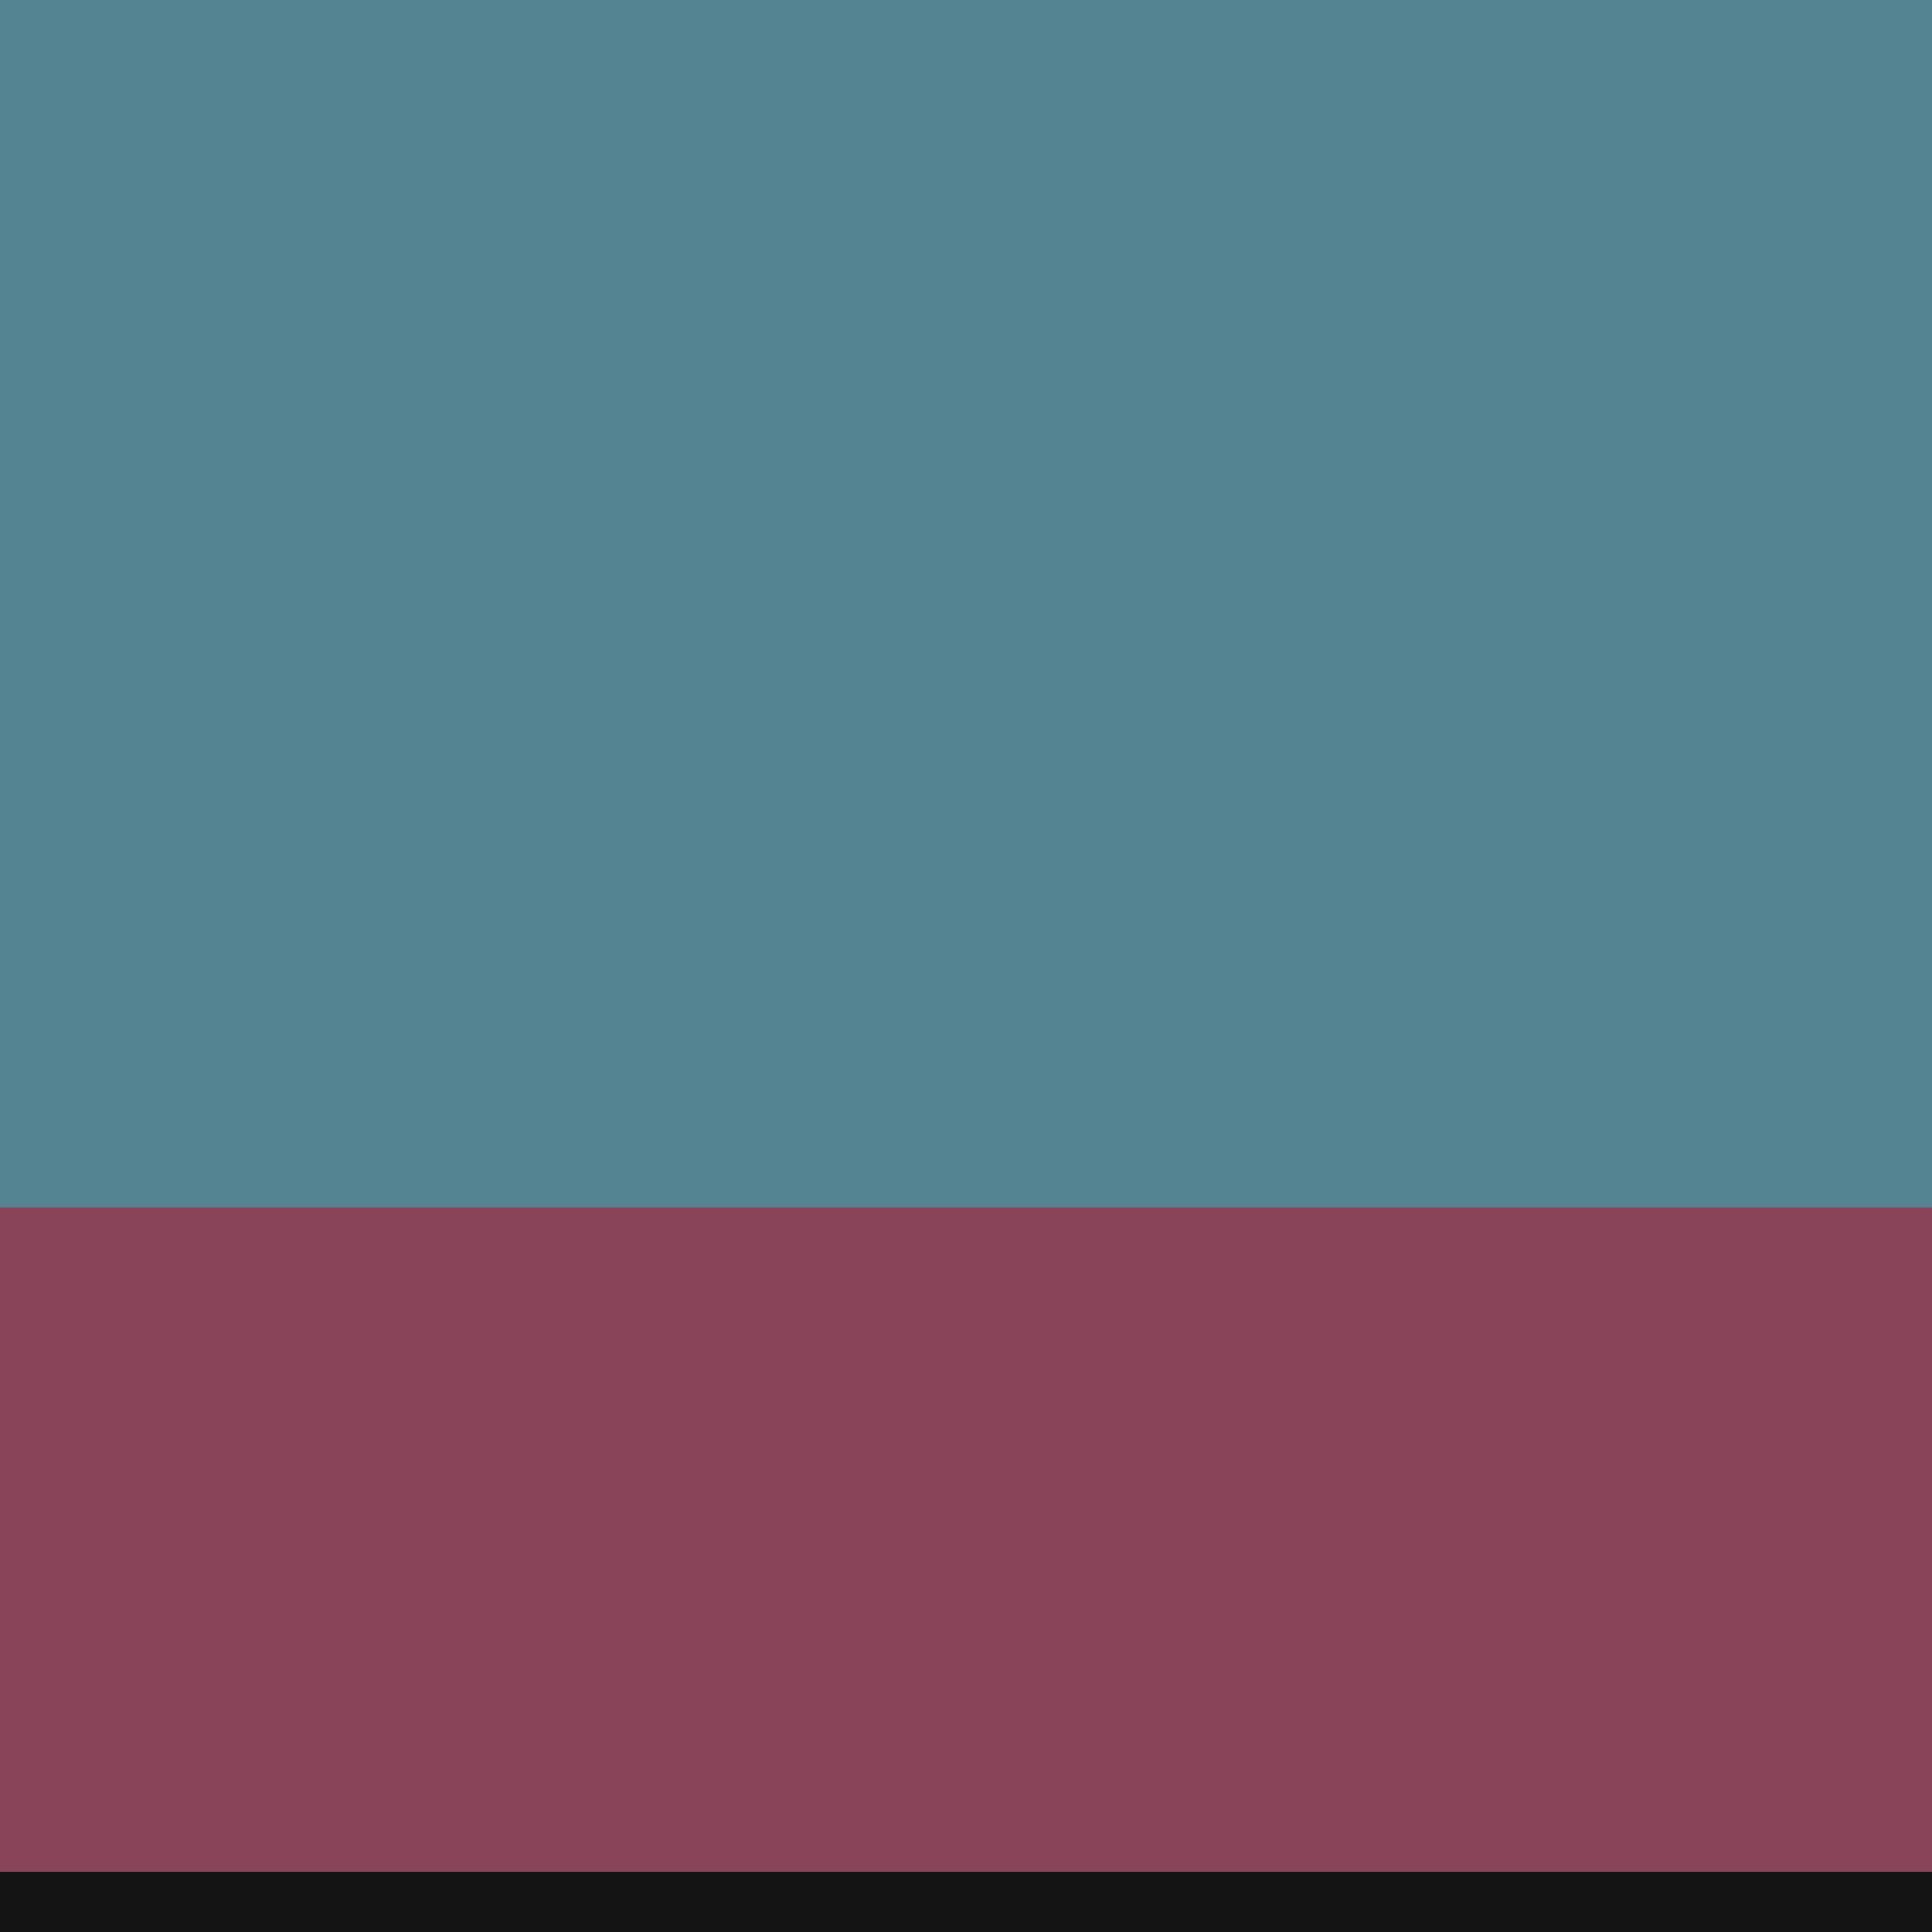 <?xml version="1.0" encoding="UTF-8" standalone="no"?>
<svg
   xmlns:dc="http://purl.org/dc/elements/1.1/"
   xmlns:cc="http://creativecommons.org/ns#"
   xmlns:rdf="http://www.w3.org/1999/02/22-rdf-syntax-ns#"
   xmlns:svg="http://www.w3.org/2000/svg"
   xmlns="http://www.w3.org/2000/svg"
   xmlns:sodipodi="http://sodipodi.sourceforge.net/DTD/sodipodi-0.dtd"
   xmlns:inkscape="http://www.inkscape.org/namespaces/inkscape"
   inkscape:export-ydpi="96"
   inkscape:export-xdpi="96"
   inkscape:export-filename="C:\Users\Adam\Documents\Projects\HH Projects\au_skeld\src\materials\cafeteria_wall.png"
   sodipodi:docname="cafeteria_wall.svg"
   inkscape:version="1.0 (4035a4fb49, 2020-05-01)"
   id="svg1144"
   version="1.1"
   viewBox="0 0 512 512"
   height="512"
   width="512">
  <defs
     id="defs1138" />
  <sodipodi:namedview
     inkscape:window-maximized="1"
     inkscape:window-y="-8"
     inkscape:window-x="1912"
     inkscape:window-height="1017"
     inkscape:window-width="1920"
     inkscape:pagecheckerboard="true"
     scale-x="1"
     width="512px"
     units="px"
     showgrid="false"
     inkscape:document-rotation="0"
     inkscape:current-layer="layer1"
     inkscape:document-units="px"
     inkscape:cy="364.02245"
     inkscape:cx="492.9998"
     inkscape:zoom="0.70710678"
     inkscape:pageshadow="2"
     inkscape:pageopacity="0.0"
     borderopacity="1.0"
     bordercolor="#666666"
     pagecolor="#ffffff"
     id="base" />
  <g
     id="layer1"
     inkscape:groupmode="layer"
     inkscape:label="Layer 1">
    <rect
       y="0"
       x="0"
       height="512"
       width="512"
       id="rect1707"
       style="fill:#548491;stroke:none;stroke-width:8;fill-opacity:1" />
    <rect
       style="fill:#89445a;fill-opacity:1;stroke:none;stroke-width:4.899"
       id="rect1707-5"
       width="512"
       height="192"
       x="0"
       y="320" />
    <rect
       y="496"
       x="0"
       height="16"
       width="512"
       id="rect1724"
       style="fill:#141414;fill-opacity:1;stroke:none;stroke-width:17.939;stroke-miterlimit:4;stroke-dasharray:none" />
  </g>
</svg>
